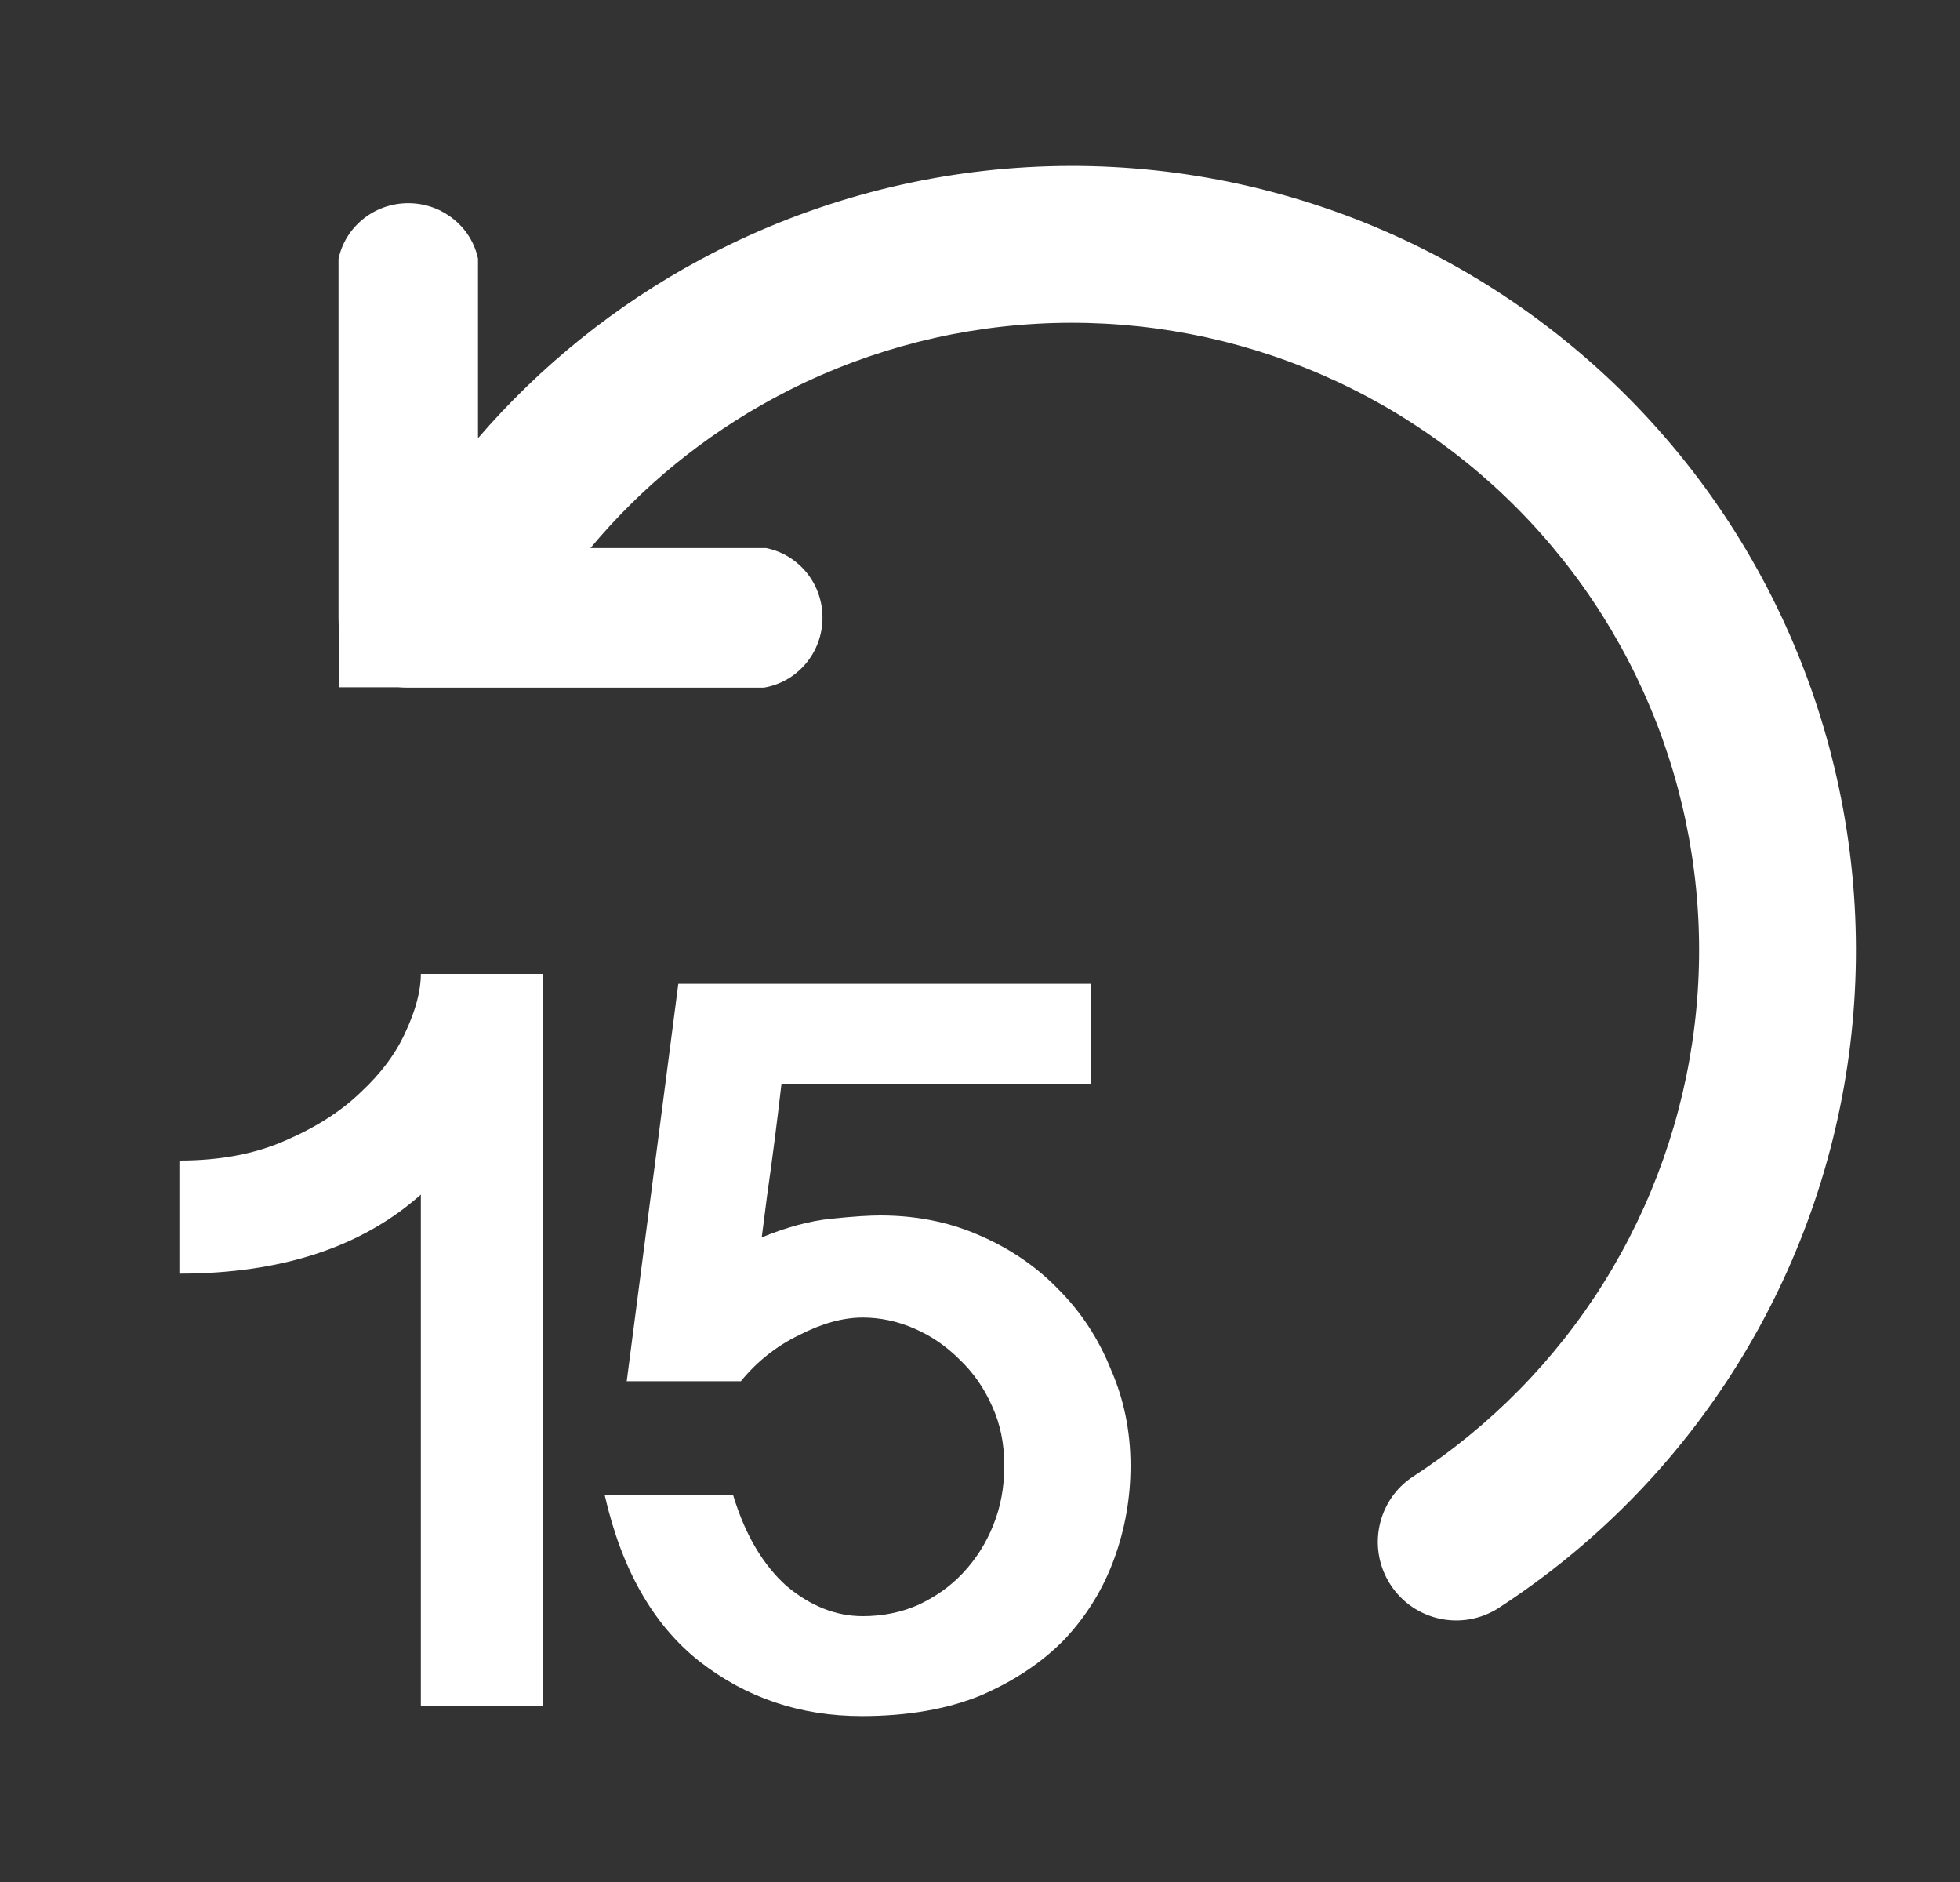 <svg width="25" height="24" viewBox="0 0 25 24" fill="none" xmlns="http://www.w3.org/2000/svg">
<rect x="0" y="0" width="25" height="24" fill="#333333" stroke="none"/>
<path d="M22.157 17.409C21.383 18.65 20.346 19.706 19.119 20.503C18.656 20.804 18.036 20.672 17.736 20.209C17.435 19.746 17.566 19.126 18.029 18.826C19.011 18.188 19.841 17.343 20.46 16.351C21.079 15.358 21.473 14.241 21.614 13.079C21.755 11.918 21.639 10.739 21.275 9.627C20.911 8.515 20.308 7.496 19.507 6.643C18.706 5.789 17.729 5.122 16.642 4.688C15.555 4.253 14.387 4.063 13.218 4.129C12.05 4.195 10.91 4.517 9.88 5.072C8.981 5.556 8.184 6.207 7.531 6.989H9.772C9.934 7.021 10.08 7.098 10.197 7.205C10.378 7.37 10.491 7.61 10.491 7.876C10.491 8.327 10.165 8.701 9.74 8.769H5.208C5.161 8.769 5.116 8.767 5.074 8.764H4.325V8.038C4.32 7.986 4.318 7.933 4.318 7.879V3.302C4.402 2.897 4.769 2.591 5.208 2.591C5.354 2.591 5.491 2.625 5.613 2.684C5.703 2.729 5.785 2.787 5.855 2.857C5.892 2.893 5.925 2.932 5.955 2.974C6.023 3.07 6.072 3.18 6.097 3.299V5.588C6.894 4.663 7.854 3.891 8.932 3.311C10.22 2.618 11.644 2.215 13.105 2.132C14.565 2.049 16.026 2.288 17.384 2.83C18.742 3.373 19.965 4.208 20.966 5.275C21.967 6.341 22.721 7.615 23.176 9.005C23.631 10.395 23.776 11.868 23.6 13.32C23.424 14.772 22.931 16.168 22.157 17.409Z" fill="white"/>
<path d="M5.368 15.234V21.758H6.922V12.42H5.368C5.368 12.635 5.303 12.882 5.172 13.162C5.051 13.432 4.86 13.689 4.598 13.932C4.346 14.175 4.024 14.38 3.632 14.548C3.25 14.716 2.802 14.8 2.288 14.8V16.242C3.586 16.242 4.612 15.906 5.368 15.234Z" fill="white"/>
<path d="M8.652 12.546L7.994 17.614H9.45C9.656 17.362 9.903 17.166 10.192 17.026C10.482 16.877 10.752 16.802 11.004 16.802C11.228 16.802 11.448 16.849 11.662 16.942C11.877 17.035 12.068 17.166 12.236 17.334C12.414 17.502 12.554 17.703 12.656 17.936C12.759 18.16 12.81 18.412 12.81 18.692C12.81 18.962 12.764 19.215 12.67 19.448C12.577 19.681 12.446 19.887 12.278 20.064C12.12 20.232 11.928 20.367 11.704 20.47C11.49 20.563 11.256 20.61 11.004 20.61C10.659 20.61 10.332 20.479 10.024 20.218C9.881 20.088 9.754 19.931 9.645 19.749C9.527 19.553 9.43 19.326 9.352 19.07H7.714C7.929 20.013 8.33 20.717 8.918 21.184C9.516 21.651 10.206 21.884 10.991 21.884C11.578 21.884 12.087 21.795 12.516 21.618C12.946 21.431 13.3 21.193 13.58 20.904C13.86 20.605 14.07 20.265 14.21 19.882C14.35 19.499 14.42 19.103 14.42 18.692C14.42 18.253 14.336 17.843 14.168 17.46C14.01 17.068 13.786 16.727 13.496 16.438C13.216 16.149 12.88 15.92 12.488 15.752C12.315 15.676 12.135 15.617 11.947 15.576C11.718 15.525 11.479 15.5 11.228 15.5C11.162 15.5 11.08 15.503 10.982 15.509C10.874 15.516 10.746 15.527 10.598 15.542C10.328 15.57 10.034 15.649 9.716 15.78L9.786 15.234C9.852 14.777 9.912 14.305 9.968 13.82H13.916V12.546H8.652Z" fill="white"/>
</svg>
